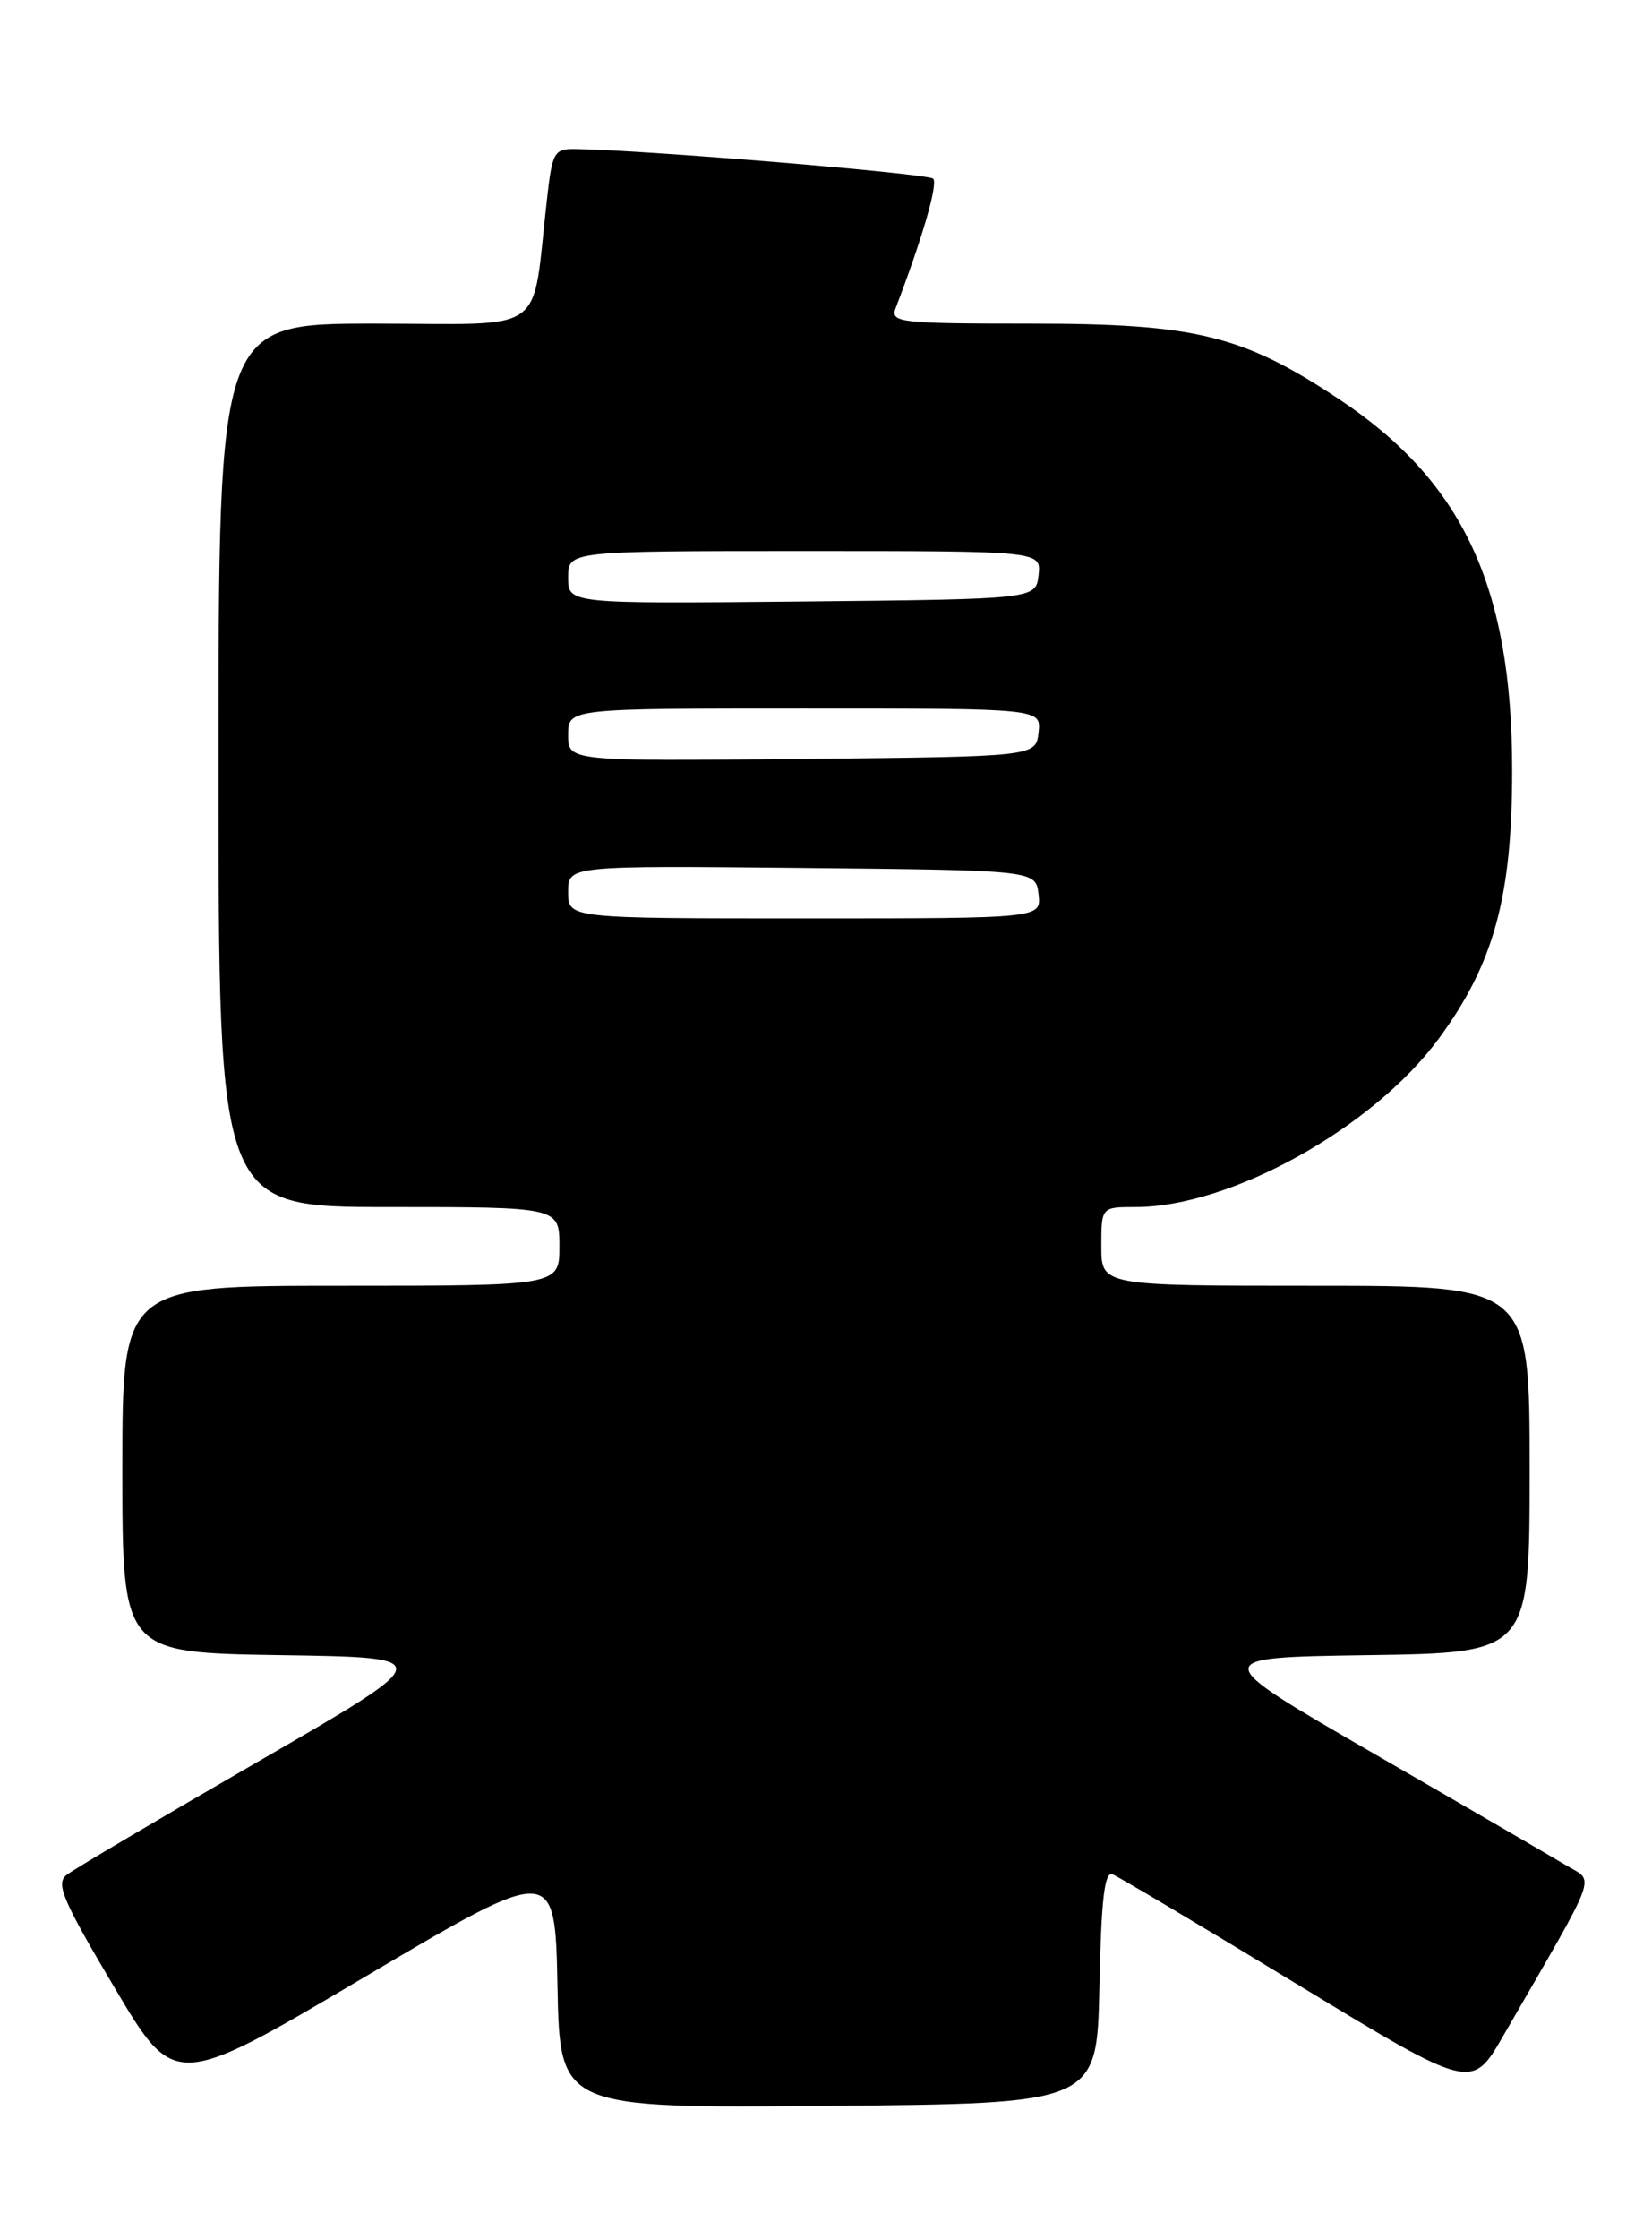 <?xml version="1.0" encoding="UTF-8" standalone="no"?>
<!DOCTYPE svg PUBLIC "-//W3C//DTD SVG 1.1//EN" "http://www.w3.org/Graphics/SVG/1.1/DTD/svg11.dtd" >
<svg xmlns="http://www.w3.org/2000/svg" xmlns:xlink="http://www.w3.org/1999/xlink" version="1.1" viewBox="0 0 189 256">
 <g >
 <path fill="currentColor"
d=" M 125.78 227.15 C 125.99 217.15 126.36 213.93 127.28 214.29 C 127.95 214.55 137.47 220.21 148.44 226.88 C 168.38 238.99 168.38 238.99 171.99 232.74 C 183.11 213.49 182.46 215.25 179.19 213.27 C 177.57 212.30 167.68 206.55 157.20 200.50 C 138.15 189.50 138.15 189.50 156.58 189.23 C 175.00 188.96 175.00 188.96 175.00 167.98 C 175.00 147.00 175.00 147.00 150.50 147.00 C 126.00 147.00 126.00 147.00 126.00 142.50 C 126.00 138.00 126.00 138.00 129.91 138.00 C 140.78 138.00 157.10 128.95 164.60 118.75 C 170.91 110.18 173.00 102.55 173.00 88.08 C 173.00 67.11 167.37 55.05 153.20 45.64 C 142.18 38.32 136.80 37.00 117.92 37.00 C 102.97 37.00 101.84 36.87 102.46 35.25 C 105.50 27.32 107.34 21.00 106.76 20.43 C 106.18 19.84 73.70 17.15 65.87 17.04 C 63.39 17.00 63.19 17.36 62.58 22.75 C 60.77 38.60 62.98 37.00 42.89 37.00 C 25.00 37.00 25.00 37.00 25.00 87.50 C 25.00 138.00 25.00 138.00 44.50 138.00 C 64.00 138.00 64.00 138.00 64.00 142.50 C 64.00 147.00 64.00 147.00 39.00 147.00 C 14.00 147.00 14.00 147.00 14.00 167.98 C 14.00 188.95 14.00 188.95 32.06 189.23 C 50.13 189.50 50.13 189.50 29.62 201.35 C 18.35 207.86 8.45 213.71 7.63 214.35 C 6.35 215.33 7.14 217.20 13.07 227.19 C 20.00 238.87 20.00 238.87 41.75 226.01 C 63.50 213.15 63.50 213.15 63.78 227.09 C 64.06 241.03 64.06 241.03 94.78 240.76 C 125.50 240.50 125.50 240.50 125.78 227.15 Z  M 65.00 101.98 C 65.00 98.97 65.00 98.97 91.75 99.23 C 118.50 99.50 118.50 99.50 118.82 102.25 C 119.13 105.00 119.13 105.00 92.07 105.00 C 65.00 105.00 65.00 105.00 65.00 101.98 Z  M 65.00 84.02 C 65.00 81.00 65.00 81.00 92.07 81.00 C 119.13 81.00 119.13 81.00 118.82 83.75 C 118.50 86.50 118.50 86.50 91.75 86.77 C 65.00 87.03 65.00 87.03 65.00 84.02 Z  M 65.00 66.02 C 65.00 63.00 65.00 63.00 92.07 63.00 C 119.13 63.00 119.13 63.00 118.82 65.75 C 118.50 68.50 118.50 68.50 91.75 68.77 C 65.00 69.03 65.00 69.03 65.00 66.02 Z "/>
</g>
</svg>